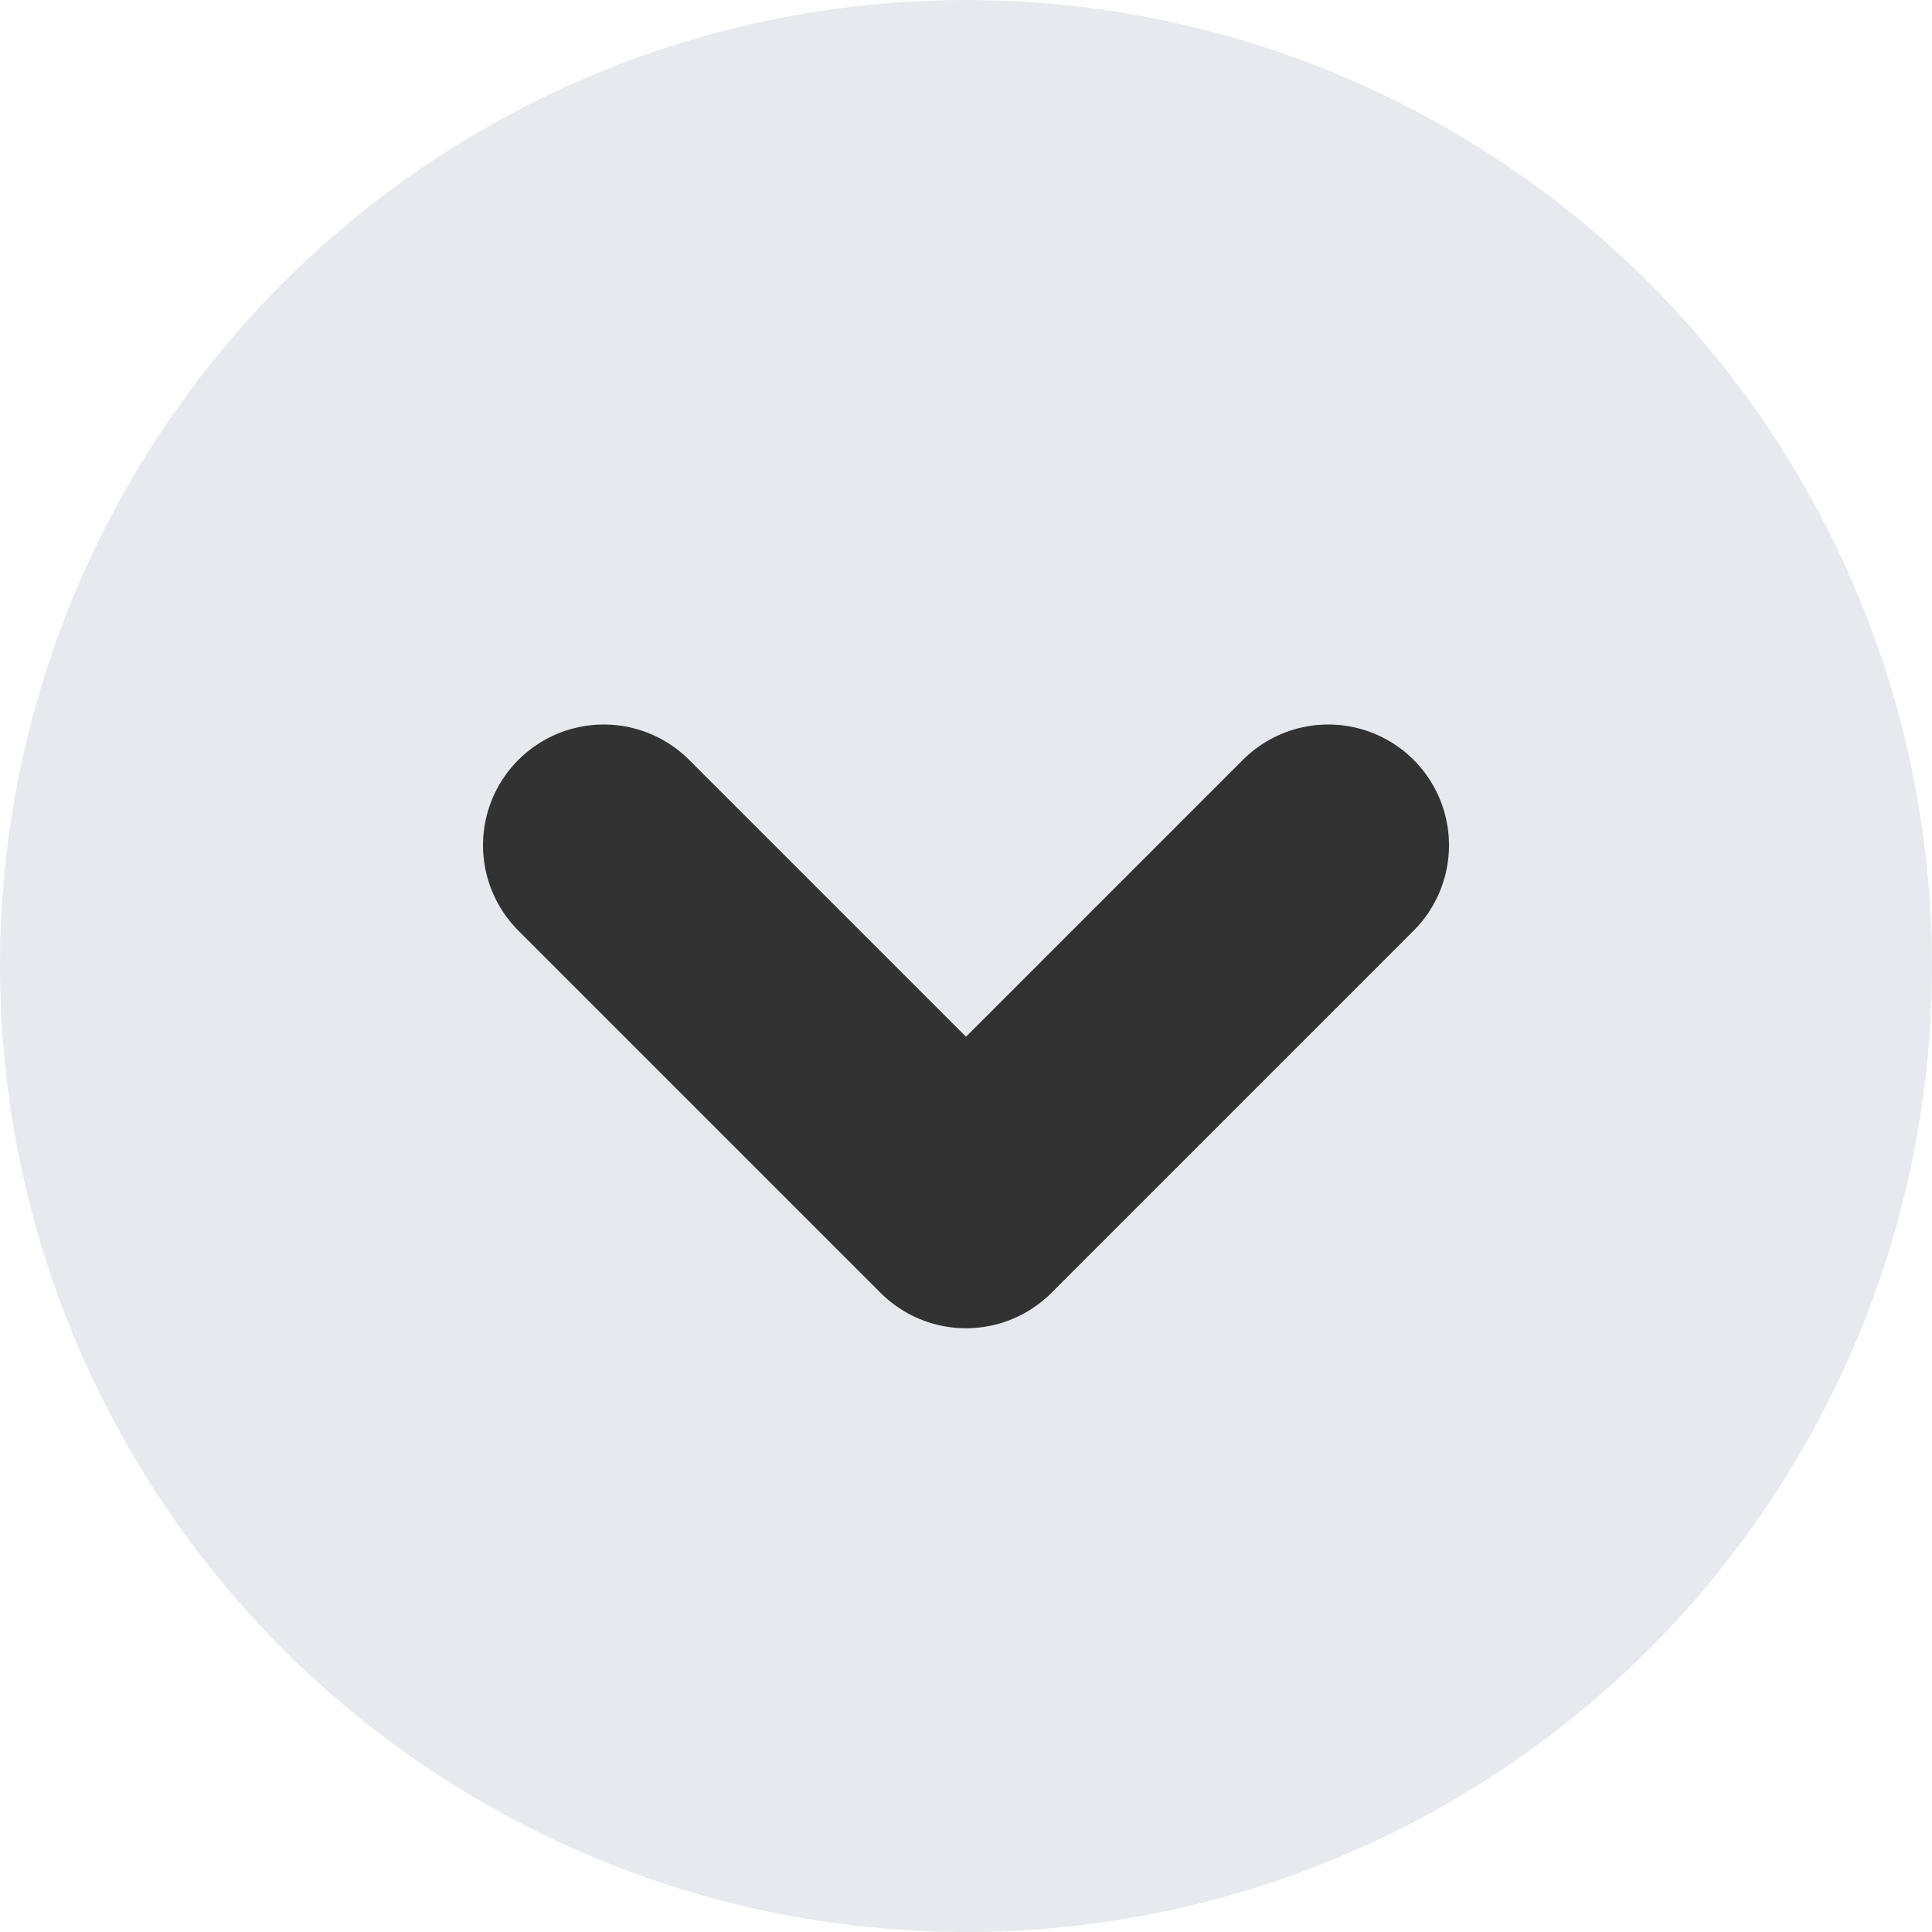 <?xml version="1.0" encoding="UTF-8"?>
<svg width="16px" height="16px" viewBox="0 0 16 16" version="1.1" xmlns="http://www.w3.org/2000/svg" xmlns:xlink="http://www.w3.org/1999/xlink">
    <!-- Generator: Sketch 48.2 (47327) - http://www.bohemiancoding.com/sketch -->
    <title>Group 71</title>
    <desc>Created with Sketch.</desc>
    <defs></defs>
    <g id="Artboard" stroke="none" stroke-width="1" fill="none" fill-rule="evenodd" transform="translate(-1573, -252)">
        <g id="Group-71" transform="translate(1573, 252)">
            <circle id="Oval-9" fill="#E6E9EE" transform="translate(8, 8) rotate(-90) translate(-8, -8) " cx="8" cy="8" r="8"></circle>
            <polyline id="Page-1" stroke="#323232" stroke-width="2" stroke-linecap="round" stroke-linejoin="round" points="11 7 8 10 5 7"></polyline>
        </g>
    </g>
</svg>